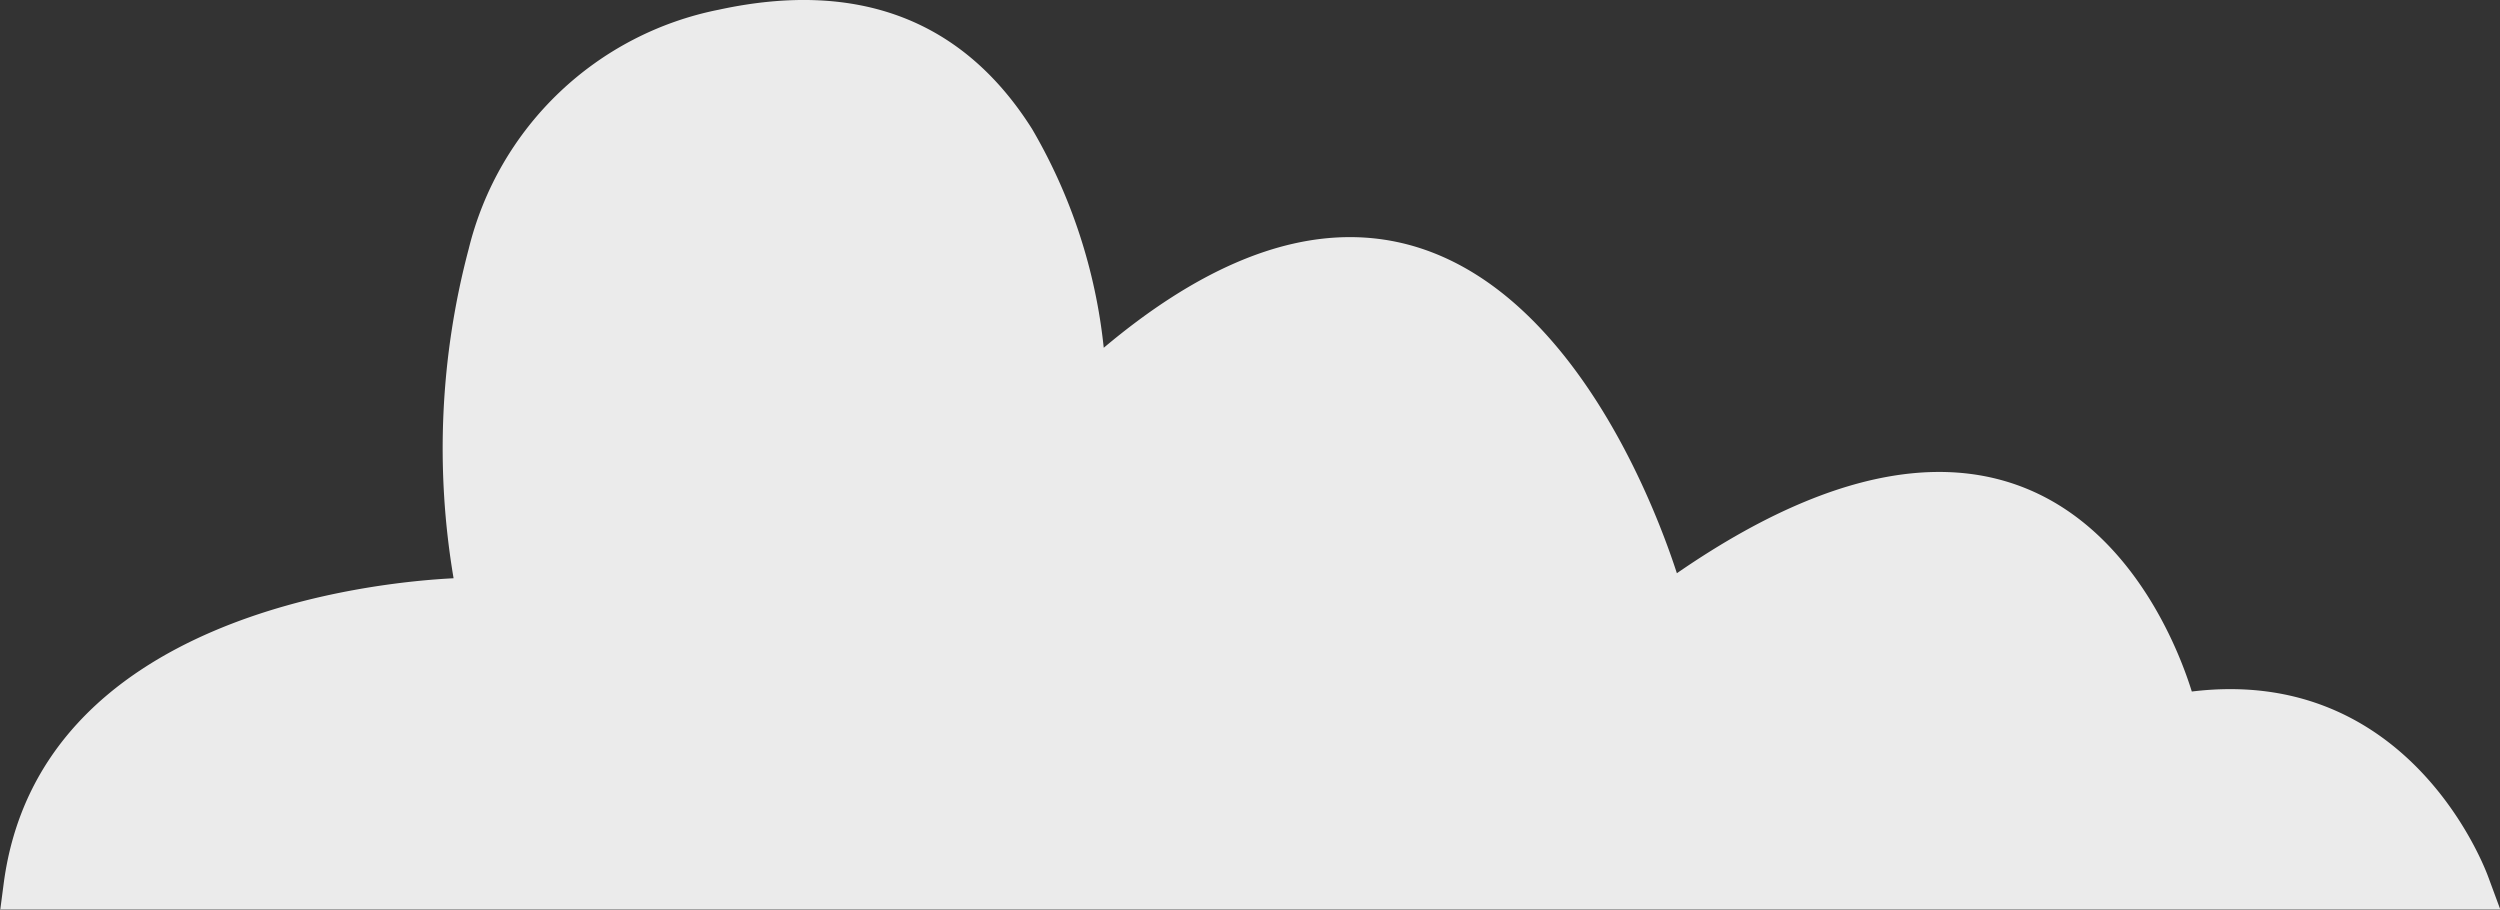 <svg xmlns="http://www.w3.org/2000/svg" width="51.672" height="18.8" viewBox="0 0 51.672 18.8">
  <rect x="0" y="0" width="51.672" height="18.8" fill="#333333" stroke="none"/>
  <g id="Group_8284" data-name="Group 8284" opacity="0.9">
    <g id="Group_8138" data-name="Group 8138">
      <path id="Path_10162" data-name="Path 10162" d="M568.7,189.81c-.065-.181-1.629-4.392-6.131-3.842-.441-1.42-2.922-7.772-10.643-2.445-.613-1.893-4.1-11.175-11.846-4.66a11.263,11.263,0,0,0-1.481-4.522c-1.426-2.26-3.605-3.089-6.477-2.465a6.655,6.655,0,0,0-5.167,4.942,16.079,16.079,0,0,0-.313,6.809c-1.587.079-8.575.741-9.3,6.319l-.069.527h51.672Z" transform="translate(-517.267 -171.675)" fill="#fff"/>
    </g>
  </g>
</svg>
